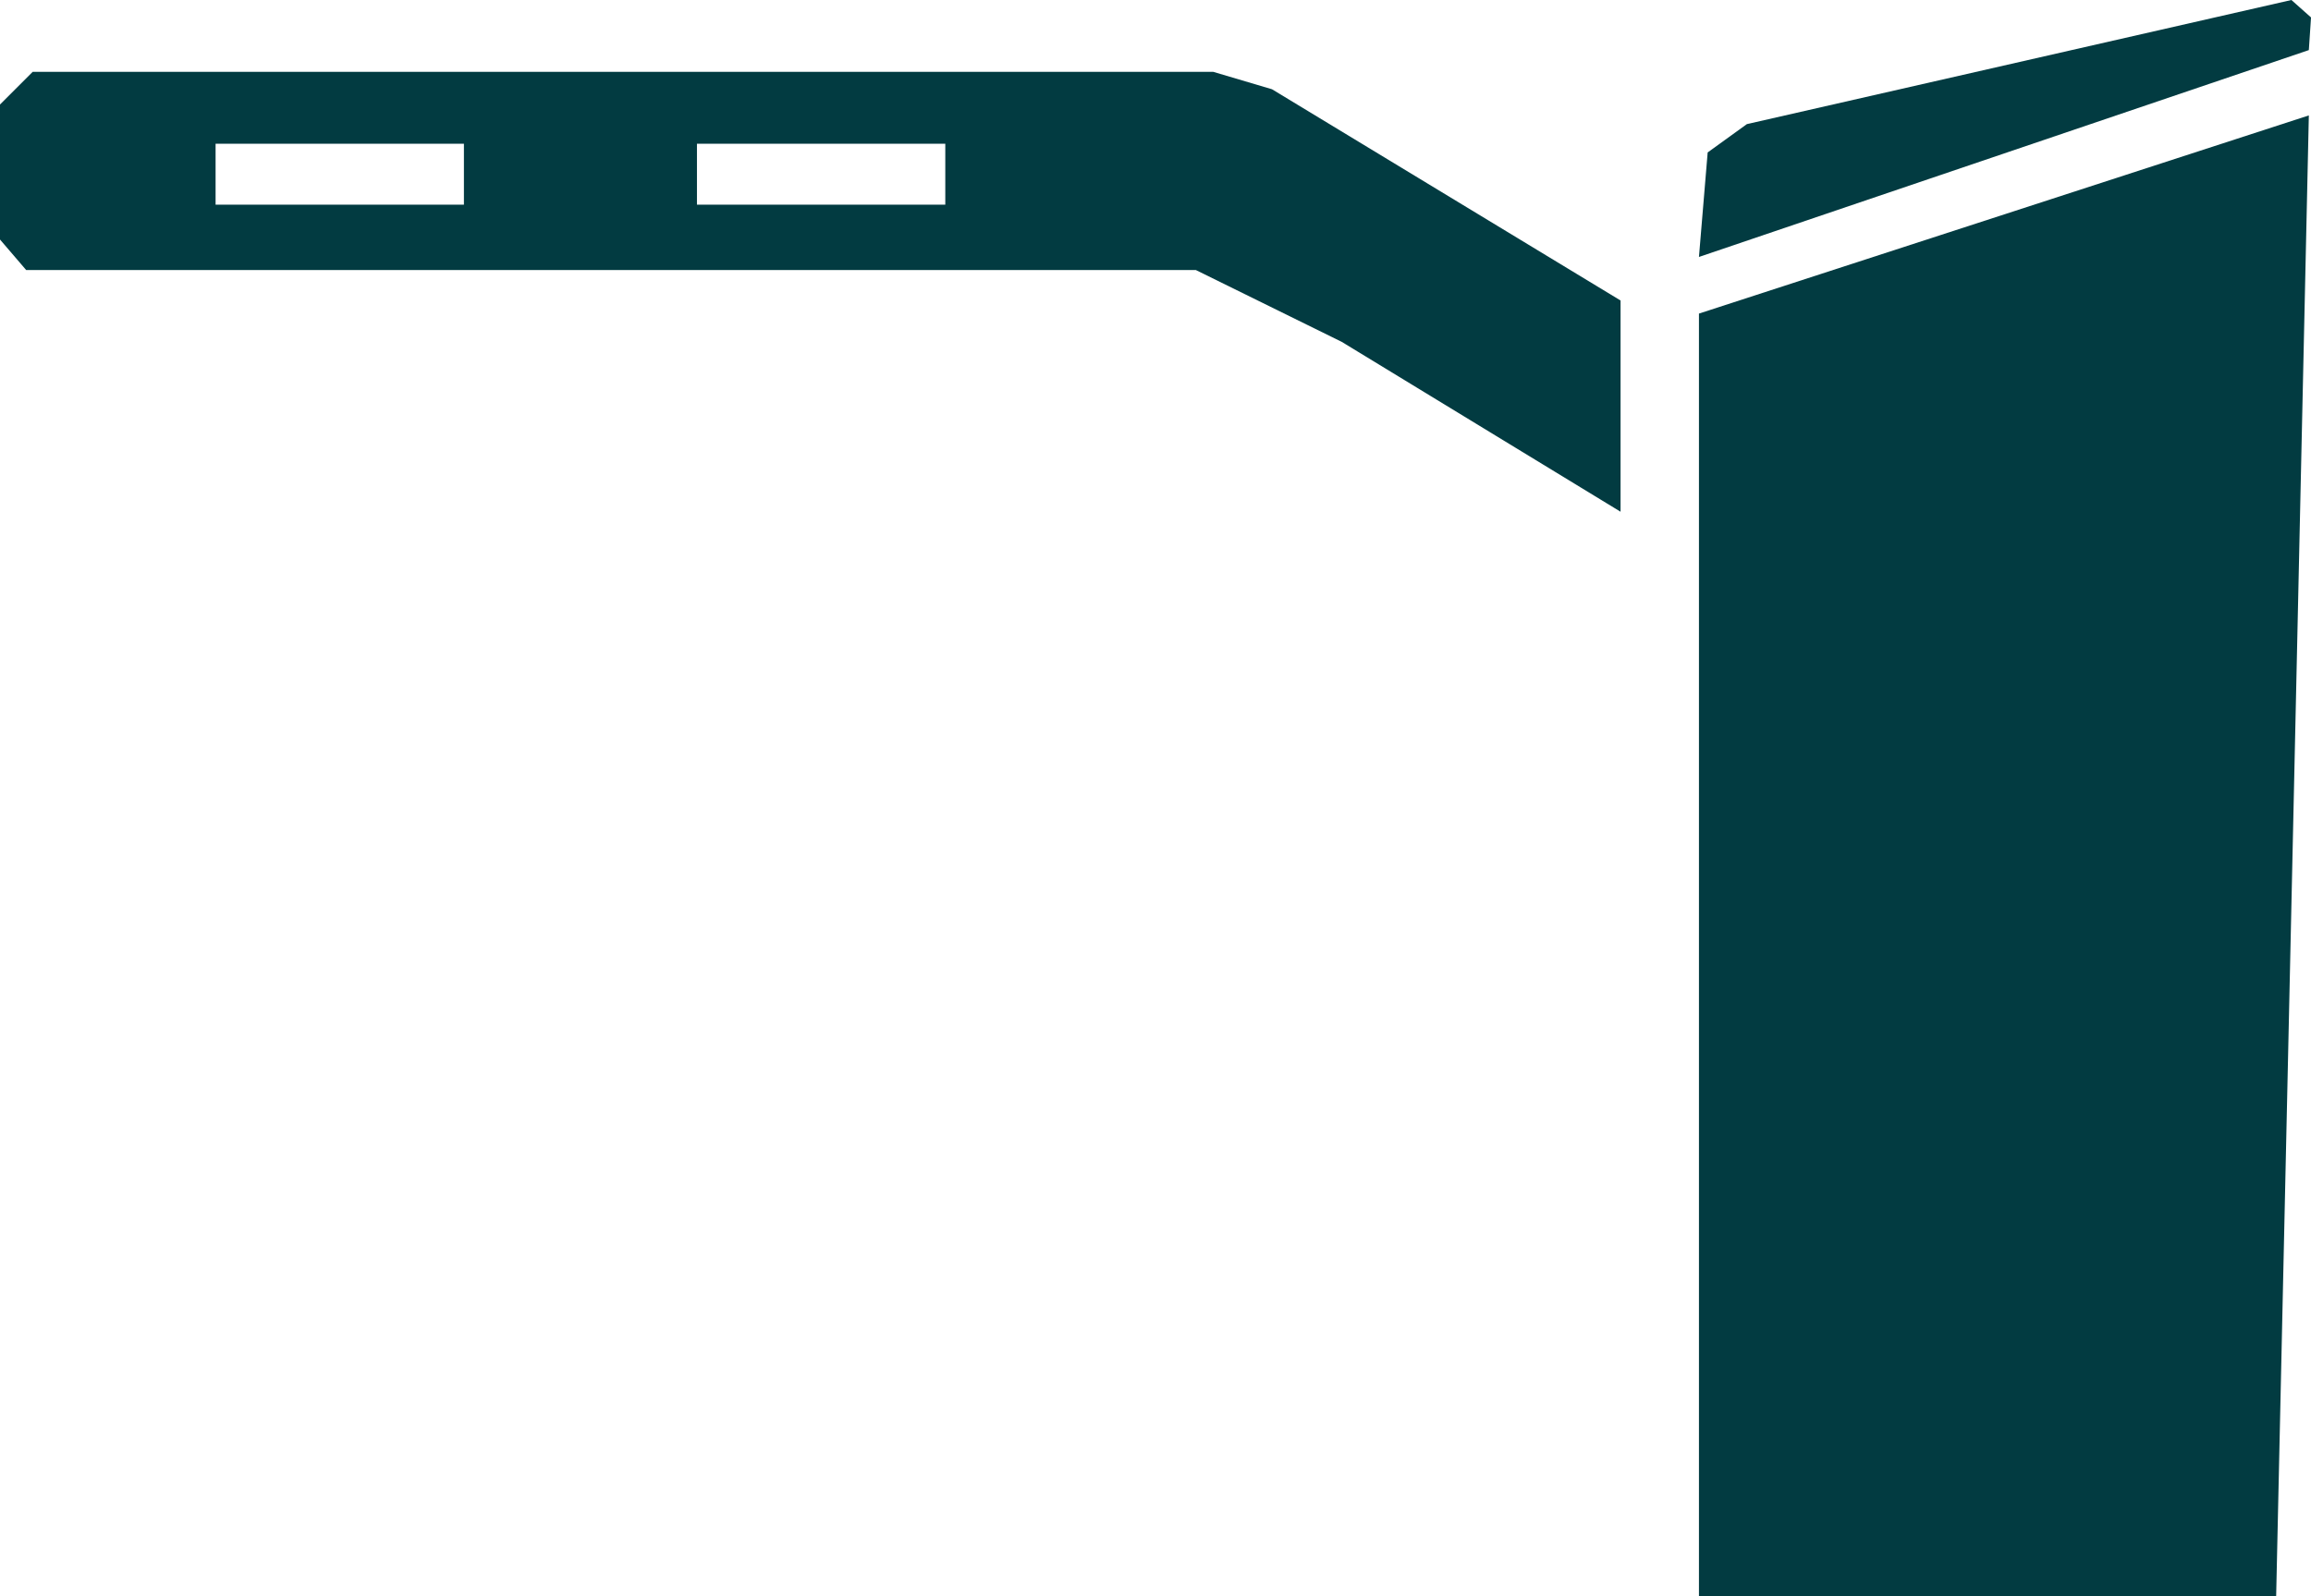 <svg xmlns="http://www.w3.org/2000/svg" viewBox="0 0 121.907 84.222">
  <defs>
    <style>
      .cls-1 {
        fill: #023b41;
      }
    </style>
  </defs>
  <g id="Group_14233" data-name="Group 14233" transform="translate(14452 8344)">
    <path id="Path_16714" data-name="Path 16714" class="cls-1" d="M110.172,2.643l.115-1.723L109.253,0,80.528,6.549,78.46,8.043,78,13.558Z" transform="translate(-14440.379 -8344)"/>
    <path id="Path_16715" data-name="Path 16715" class="cls-1" d="M78,15.756V83.431h30.448L110.172,5.3Z" transform="translate(-14440.379 -8343.21)"/>
    <path id="Path_16716" data-name="Path 16716" class="cls-1" d="M67.1,4.219,64,3.3H1.723L0,5.023v7.124l1.379,1.609h61.7l7.7,3.792h0L85.485,26.51V15.364Zm-42.628,6.09h-13.1V7.092h13.1Zm25.393,0h-13.1V7.092h13.1Z" transform="translate(-14452 -8343.509)"/>
  </g>
</svg>
